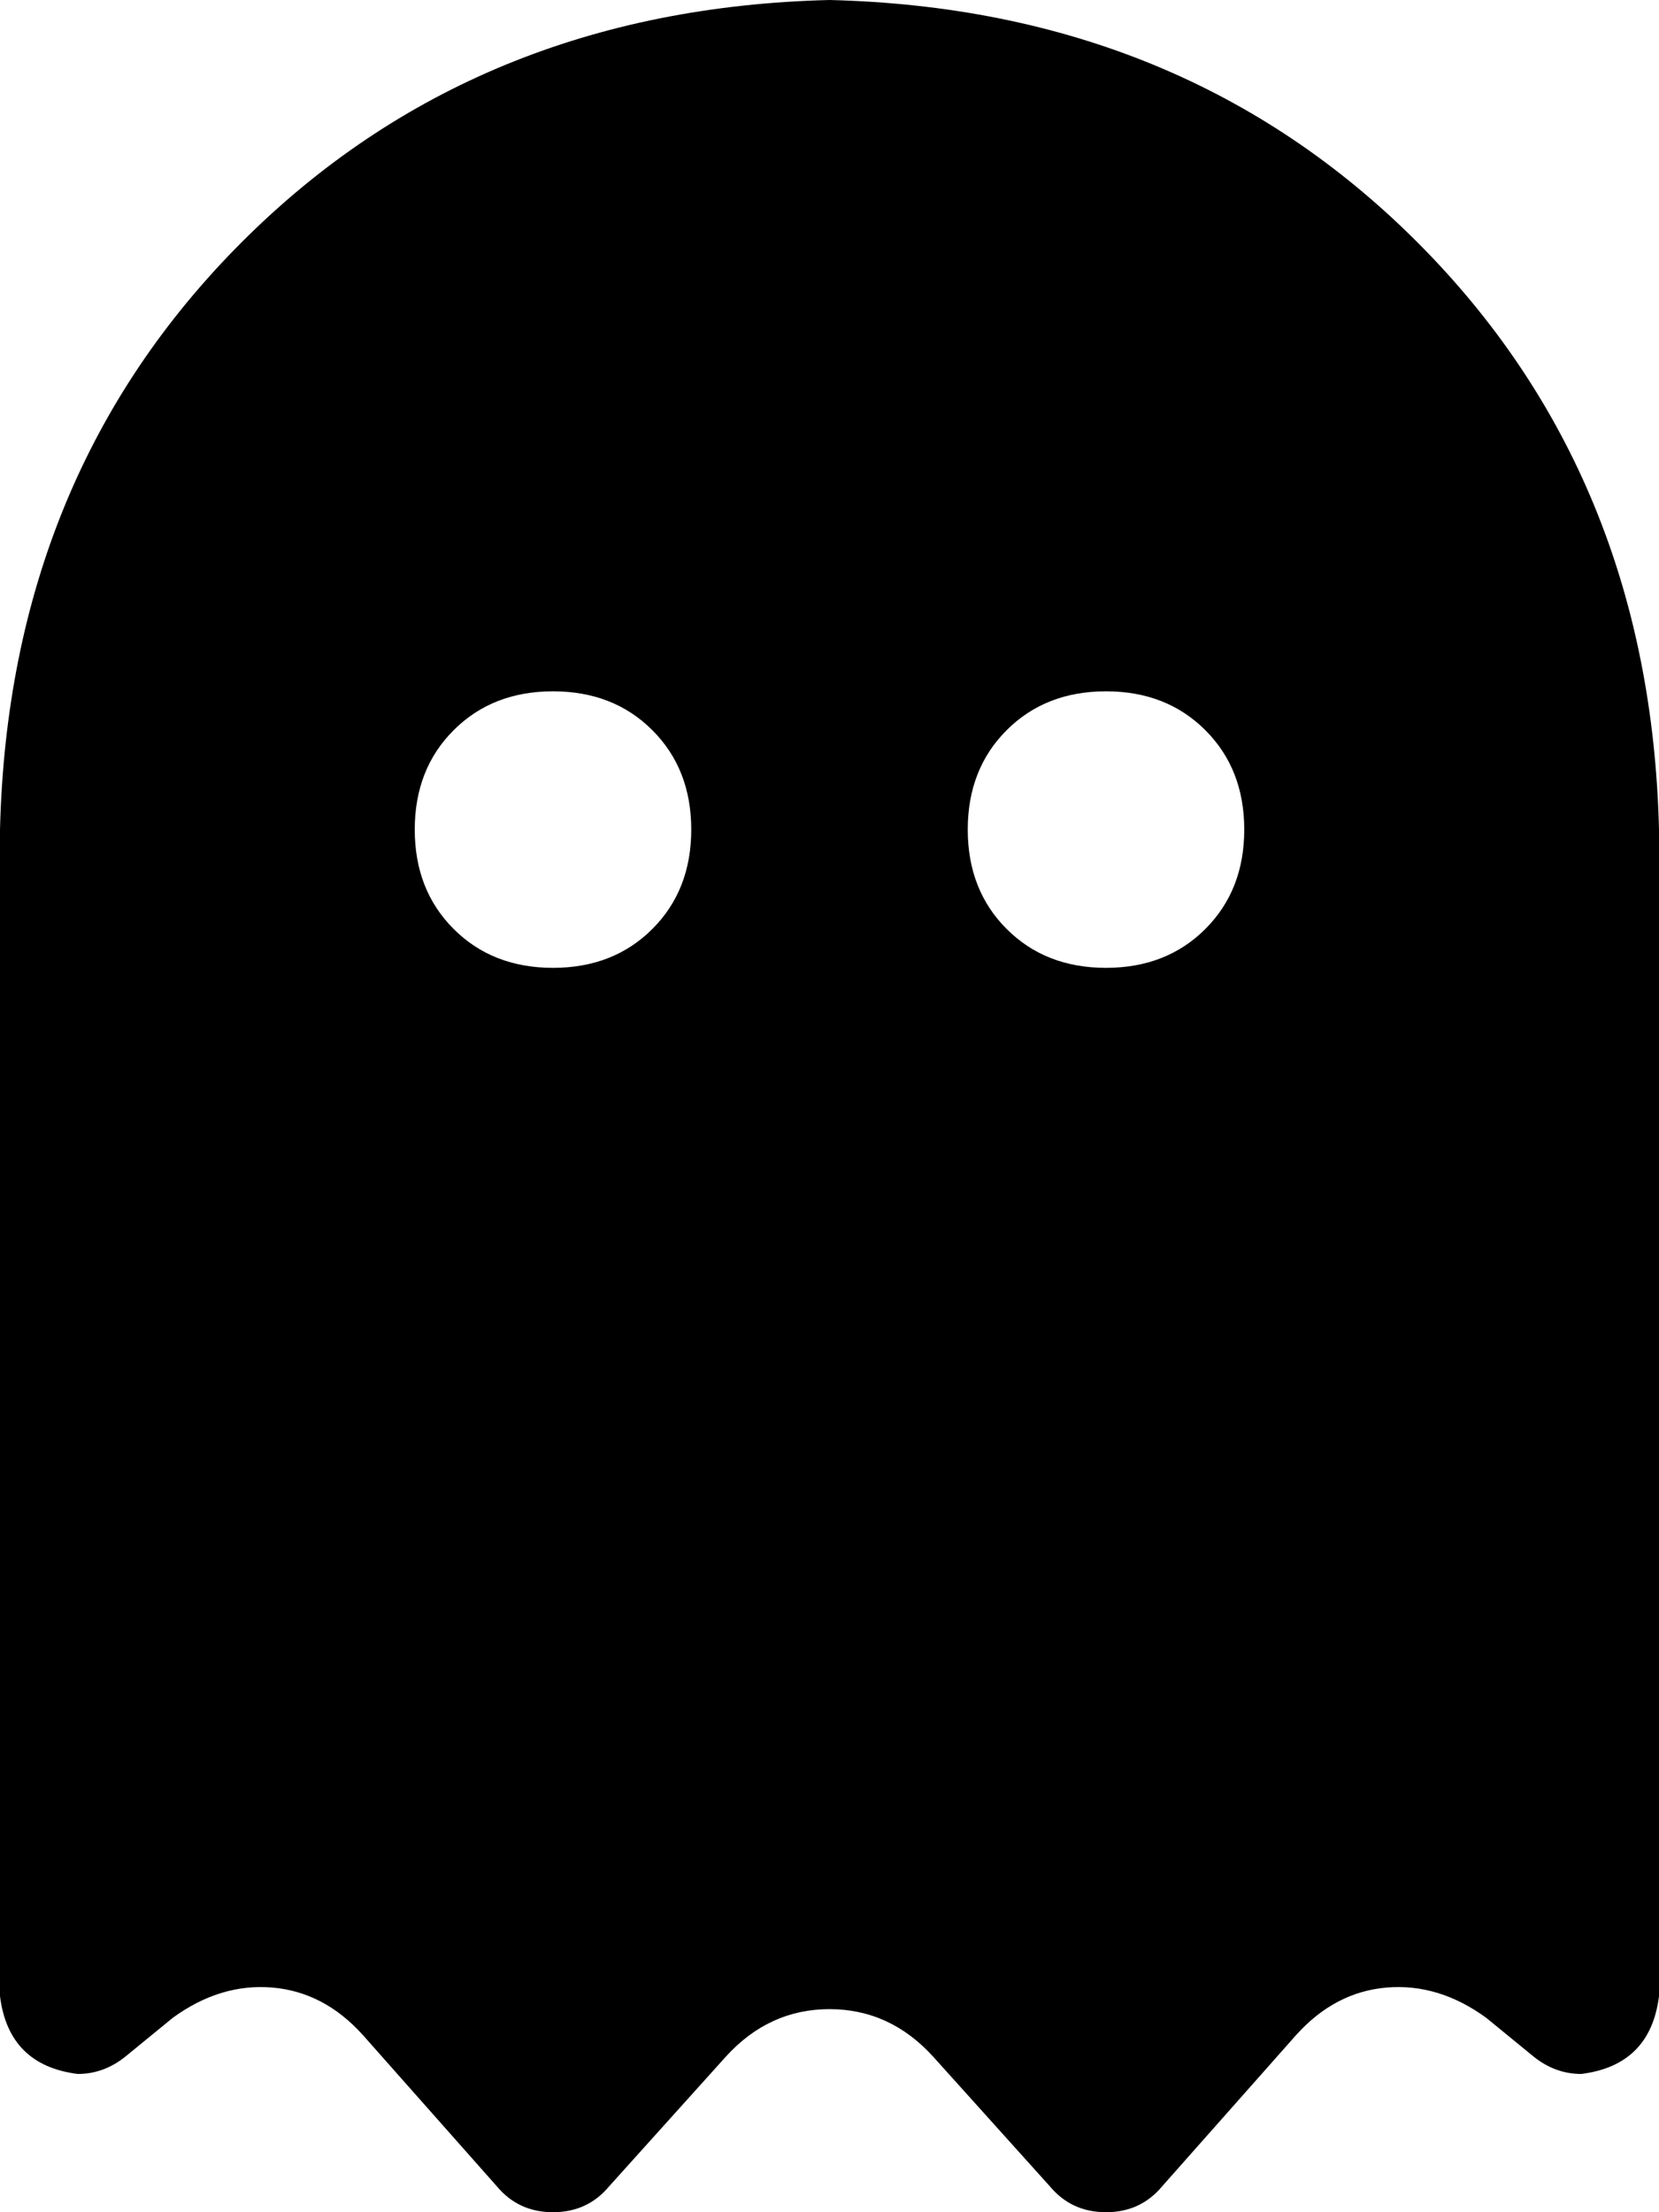 <svg xmlns="http://www.w3.org/2000/svg" viewBox="0 0 384 512">
  <path d="M 40 467 L 29 476 L 40 467 L 29 476 Q 24 480 18 480 Q 2 478 0 462 L 0 192 L 0 192 Q 2 110 56 56 Q 110 2 192 0 Q 274 2 328 56 Q 382 110 384 192 L 384 462 L 384 462 Q 382 478 366 480 Q 360 480 355 476 L 344 467 L 344 467 Q 333 459 321 460 Q 309 461 300 471 L 269 506 L 269 506 Q 264 512 256 512 Q 248 512 243 506 L 216 476 L 216 476 Q 206 465 192 465 Q 178 465 168 476 L 141 506 L 141 506 Q 136 512 128 512 Q 120 512 115 506 L 84 471 L 84 471 Q 75 461 63 460 Q 51 459 40 467 L 40 467 Z M 160 192 Q 160 178 151 169 L 151 169 L 151 169 Q 142 160 128 160 Q 114 160 105 169 Q 96 178 96 192 Q 96 206 105 215 Q 114 224 128 224 Q 142 224 151 215 Q 160 206 160 192 L 160 192 Z M 256 224 Q 270 224 279 215 L 279 215 L 279 215 Q 288 206 288 192 Q 288 178 279 169 Q 270 160 256 160 Q 242 160 233 169 Q 224 178 224 192 Q 224 206 233 215 Q 242 224 256 224 L 256 224 Z" />
</svg>